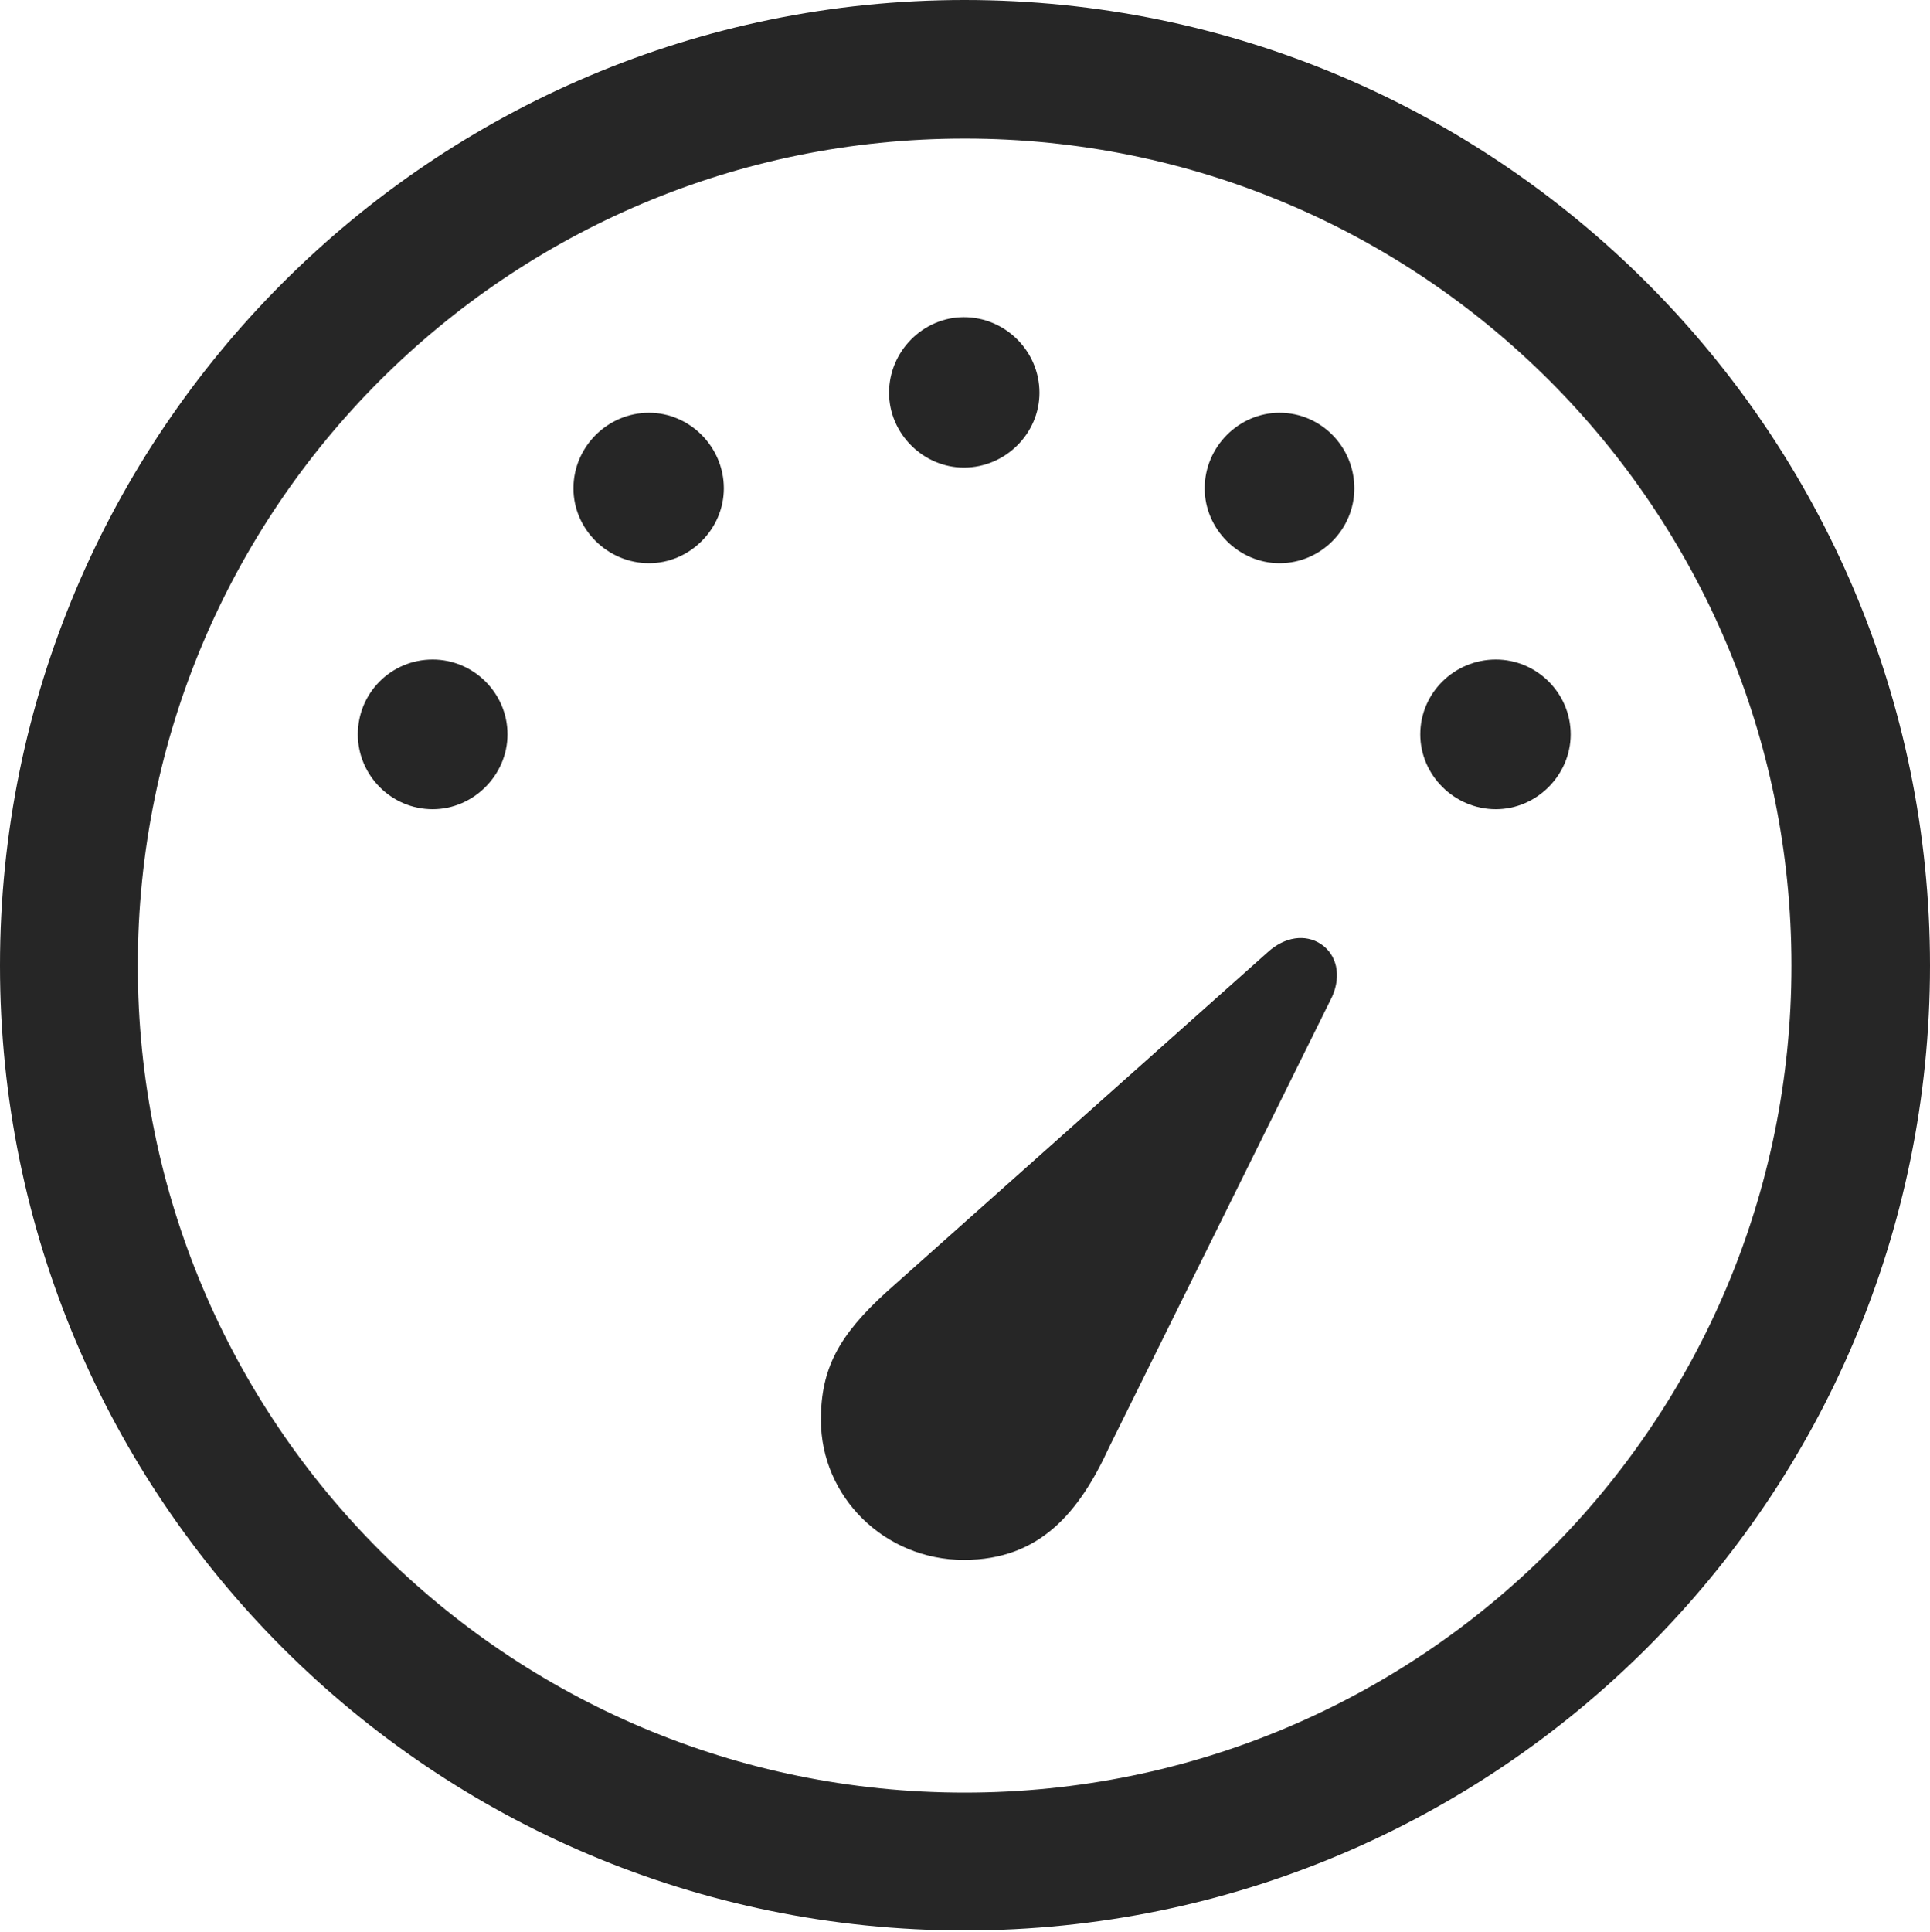 <?xml version="1.0" encoding="UTF-8"?>
<!--Generator: Apple Native CoreSVG 326-->
<!DOCTYPE svg
PUBLIC "-//W3C//DTD SVG 1.1//EN"
       "http://www.w3.org/Graphics/SVG/1.1/DTD/svg11.dtd">
<svg version="1.1" xmlns="http://www.w3.org/2000/svg" xmlns:xlink="http://www.w3.org/1999/xlink" viewBox="0 0 651.25 651.75">
 <g>
  <rect height="651.75" opacity="0" width="651.25" x="0" y="0"/>
  <path d="M325.5 651.25C505.25 651.25 651.25 505.5 651.25 325.75C651.25 146 505.25 0 325.5 0C145.75 0 0 146 0 325.75C0 505.5 145.75 651.25 325.5 651.25ZM325.5 604.75C171.25 604.75 46.5 480 46.5 325.75C46.5 171.5 171.25 46.75 325.5 46.75C479.75 46.75 604.5 171.5 604.5 325.75C604.5 480 479.75 604.75 325.5 604.75Z" fill="black" fill-opacity="0.85"/>
  <path d="M146 273C159.75 273 171.25 261.5 171.25 247.75C171.25 233.75 159.75 222.5 146 222.5C132 222.5 120.75 233.75 120.75 247.75C120.75 261.5 132 273 146 273ZM219 190C232.75 190 244.25 178.5 244.25 164.75C244.25 150.75 232.75 139.25 219 139.25C205 139.25 193.5 150.75 193.5 164.75C193.5 178.5 205 190 219 190ZM325.25 157.75C339.25 157.75 350.75 146.25 350.75 132.5C350.75 118.5 339.25 107 325.25 107C311.5 107 300 118.5 300 132.5C300 146.25 311.5 157.75 325.25 157.75ZM431.75 190C445.75 190 457 178.5 457 164.75C457 150.75 445.75 139.25 431.75 139.25C418 139.25 406.5 150.75 406.5 164.75C406.5 178.5 418 190 431.75 190ZM504.75 273C518.5 273 530 261.5 530 247.75C530 233.75 518.5 222.5 504.75 222.5C490.75 222.5 479.25 233.75 479.25 247.75C479.25 261.5 490.75 273 504.75 273ZM325.25 526.25C351 526.25 364.25 510 374.25 488.25L449.5 336.25C452.75 329 451 322 445.75 318.5C440.5 315 433.5 316 427.75 321.25L299.25 435.75C283 450.5 277 461.75 277 479C277 505 298.5 526.25 325.25 526.25Z" fill="black" fill-opacity="0.85"/>
 </g>
</svg>
